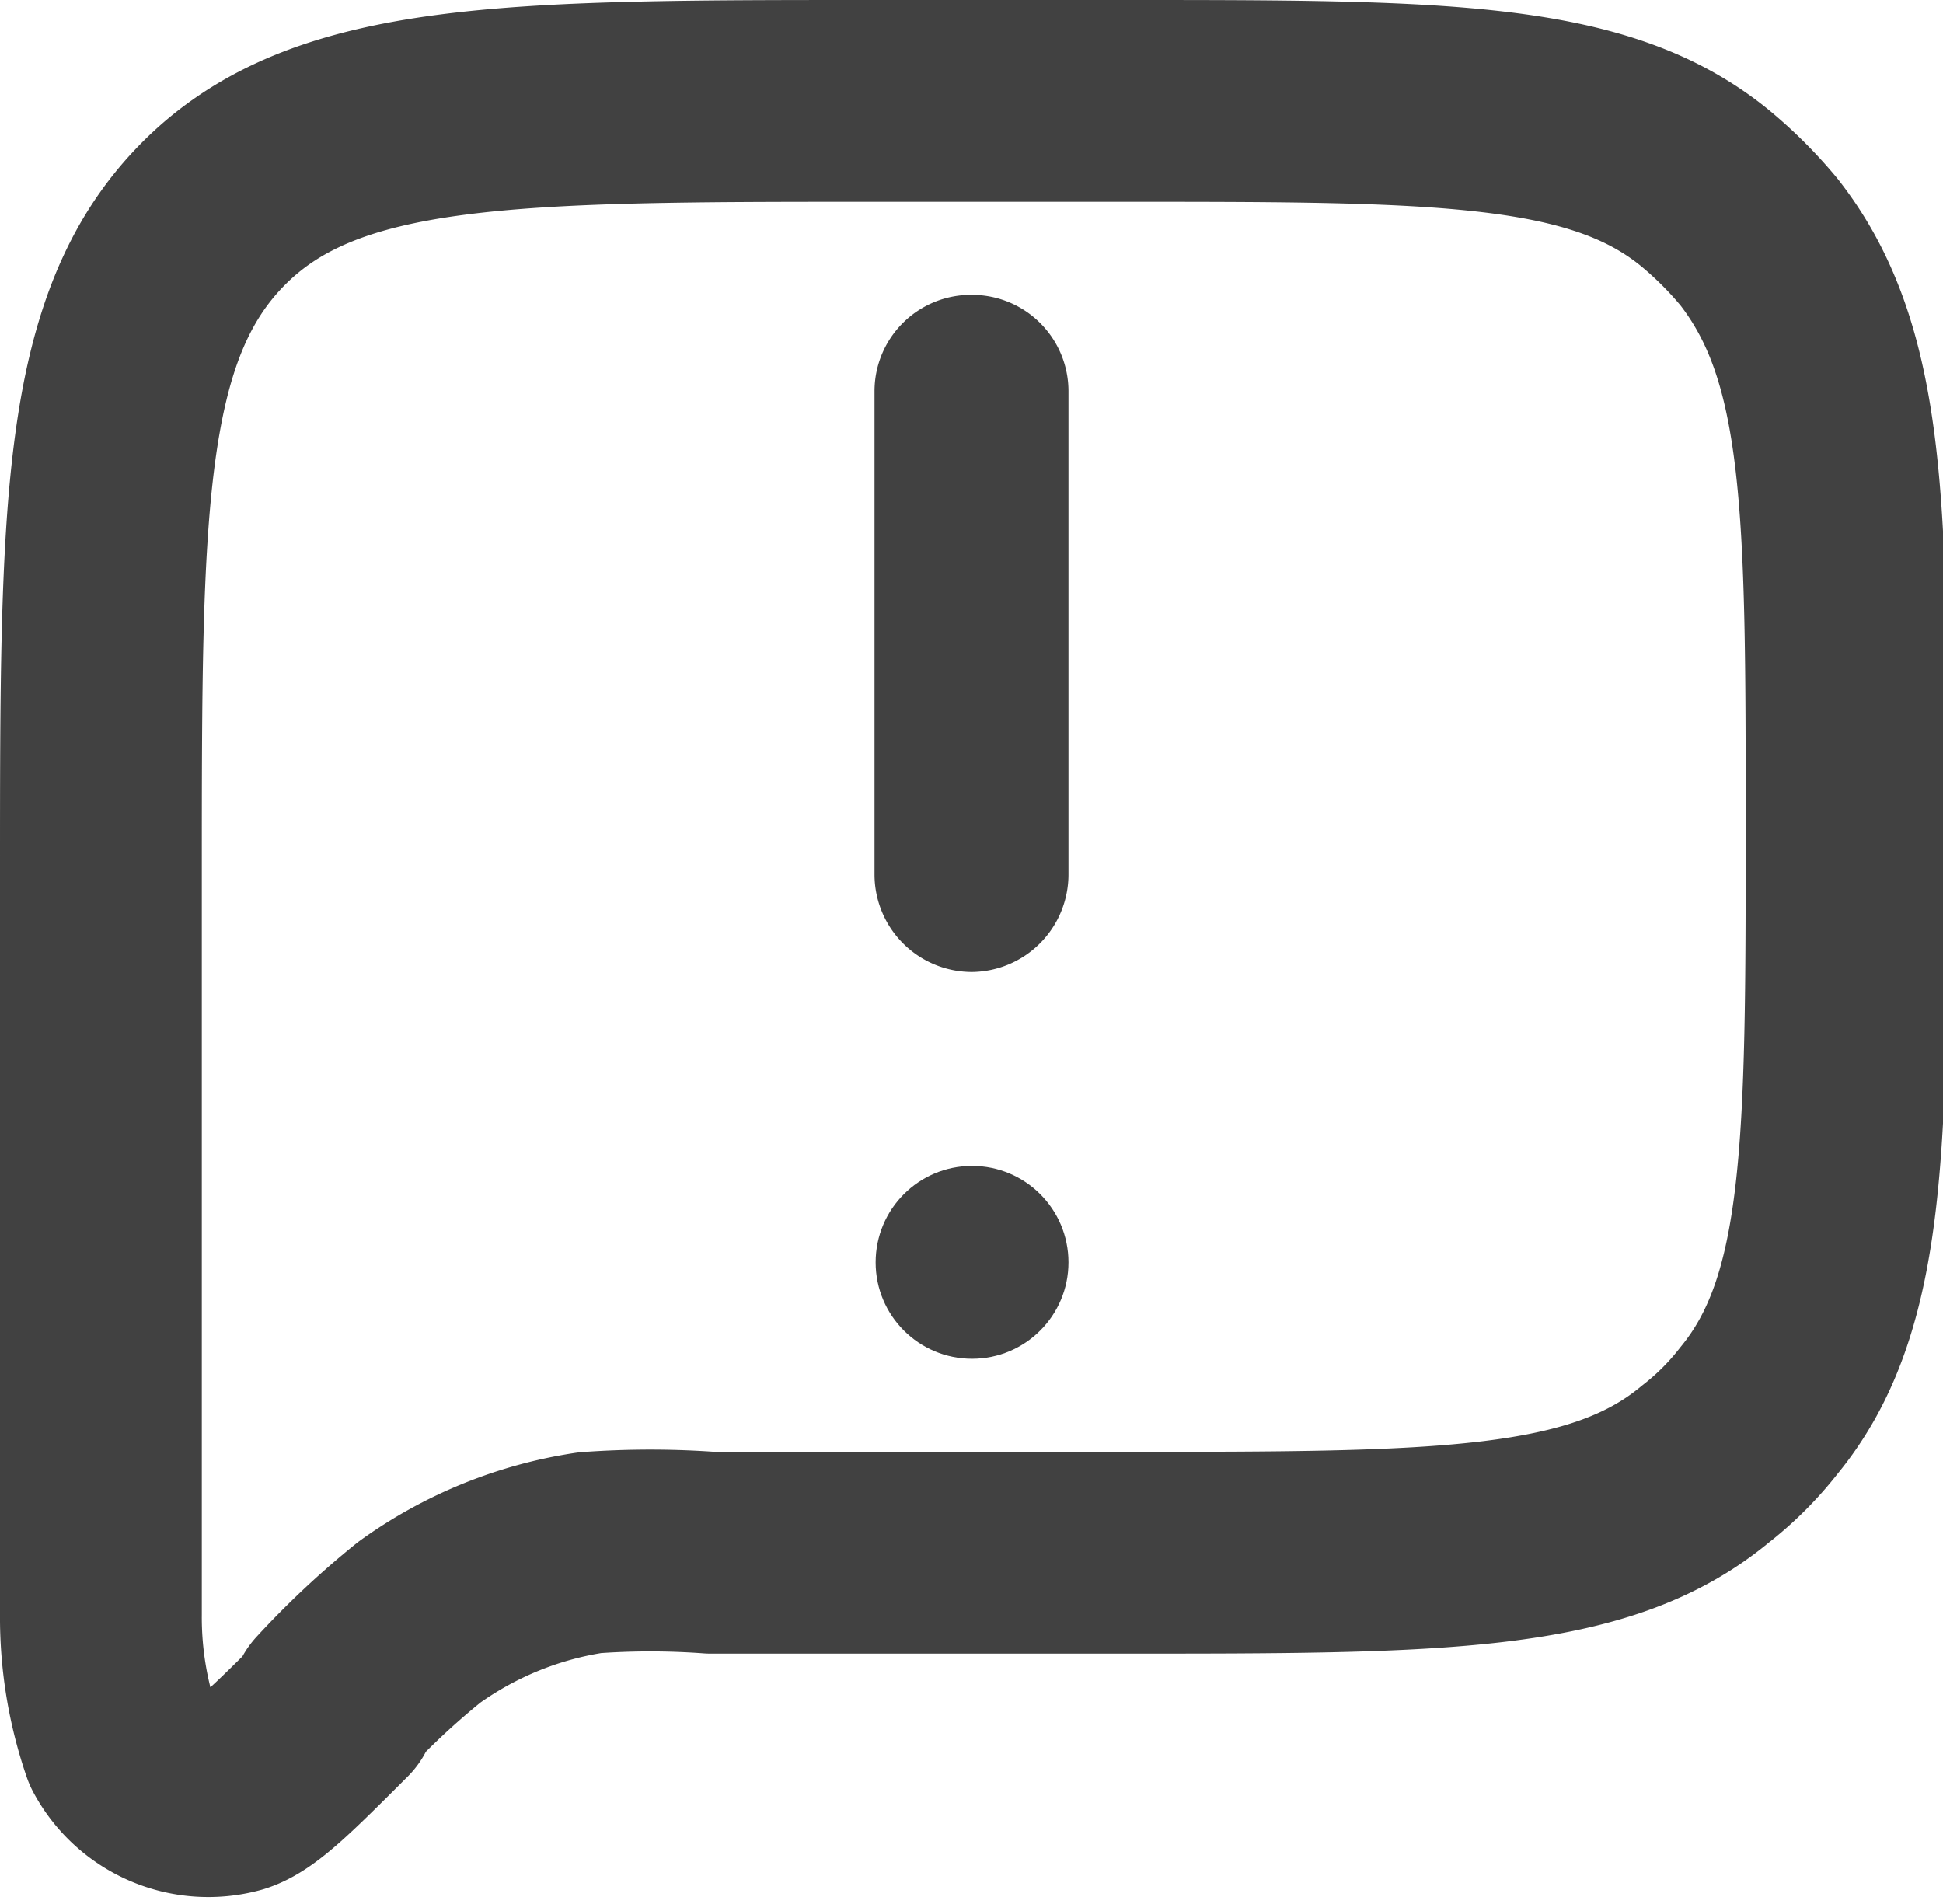 <svg xmlns="http://www.w3.org/2000/svg" viewBox="0 0 17.33 16.98"><defs><style>.cls-1{fill:none;stroke:#414141;stroke-linejoin:round;stroke-width:1.8px;}.cls-2{fill:#414141;}</style></defs><title>Asset 1</title><g id="Layer_2" data-name="Layer 2"><g id="Layer_1-2" data-name="Layer 1"><path class="cls-1" d="M.9,7.8c0-3.25,0-4.88,1-5.89S4.55.9,7.8.9H10c2.84,0,4.26,0,5.21.78a3.63,3.63,0,0,1,.48.48c.78,1,.78,2.38.78,5.21h0c0,2.84,0,4.26-.78,5.21a2.73,2.73,0,0,1-.48.48c-.95.79-2.37.79-5.21.79H6.34a7.38,7.38,0,0,0-1.08,0,3.5,3.5,0,0,0-1.52.62,7.29,7.29,0,0,0-.79.74H3c-.48.48-.72.72-.91.78a.87.87,0,0,1-1-.43A3.47,3.47,0,0,1,.9,14.4Z"/><circle class="cls-2" cx="8.67" cy="11.26" r="0.86"/><path class="cls-2" d="M8.67,2.63h0a.86.86,0,0,1,.86.86V7.8a.87.87,0,0,1-.86.87h0A.87.87,0,0,1,7.8,7.8V3.49A.86.86,0,0,1,8.67,2.63Z"/></g></g></svg>